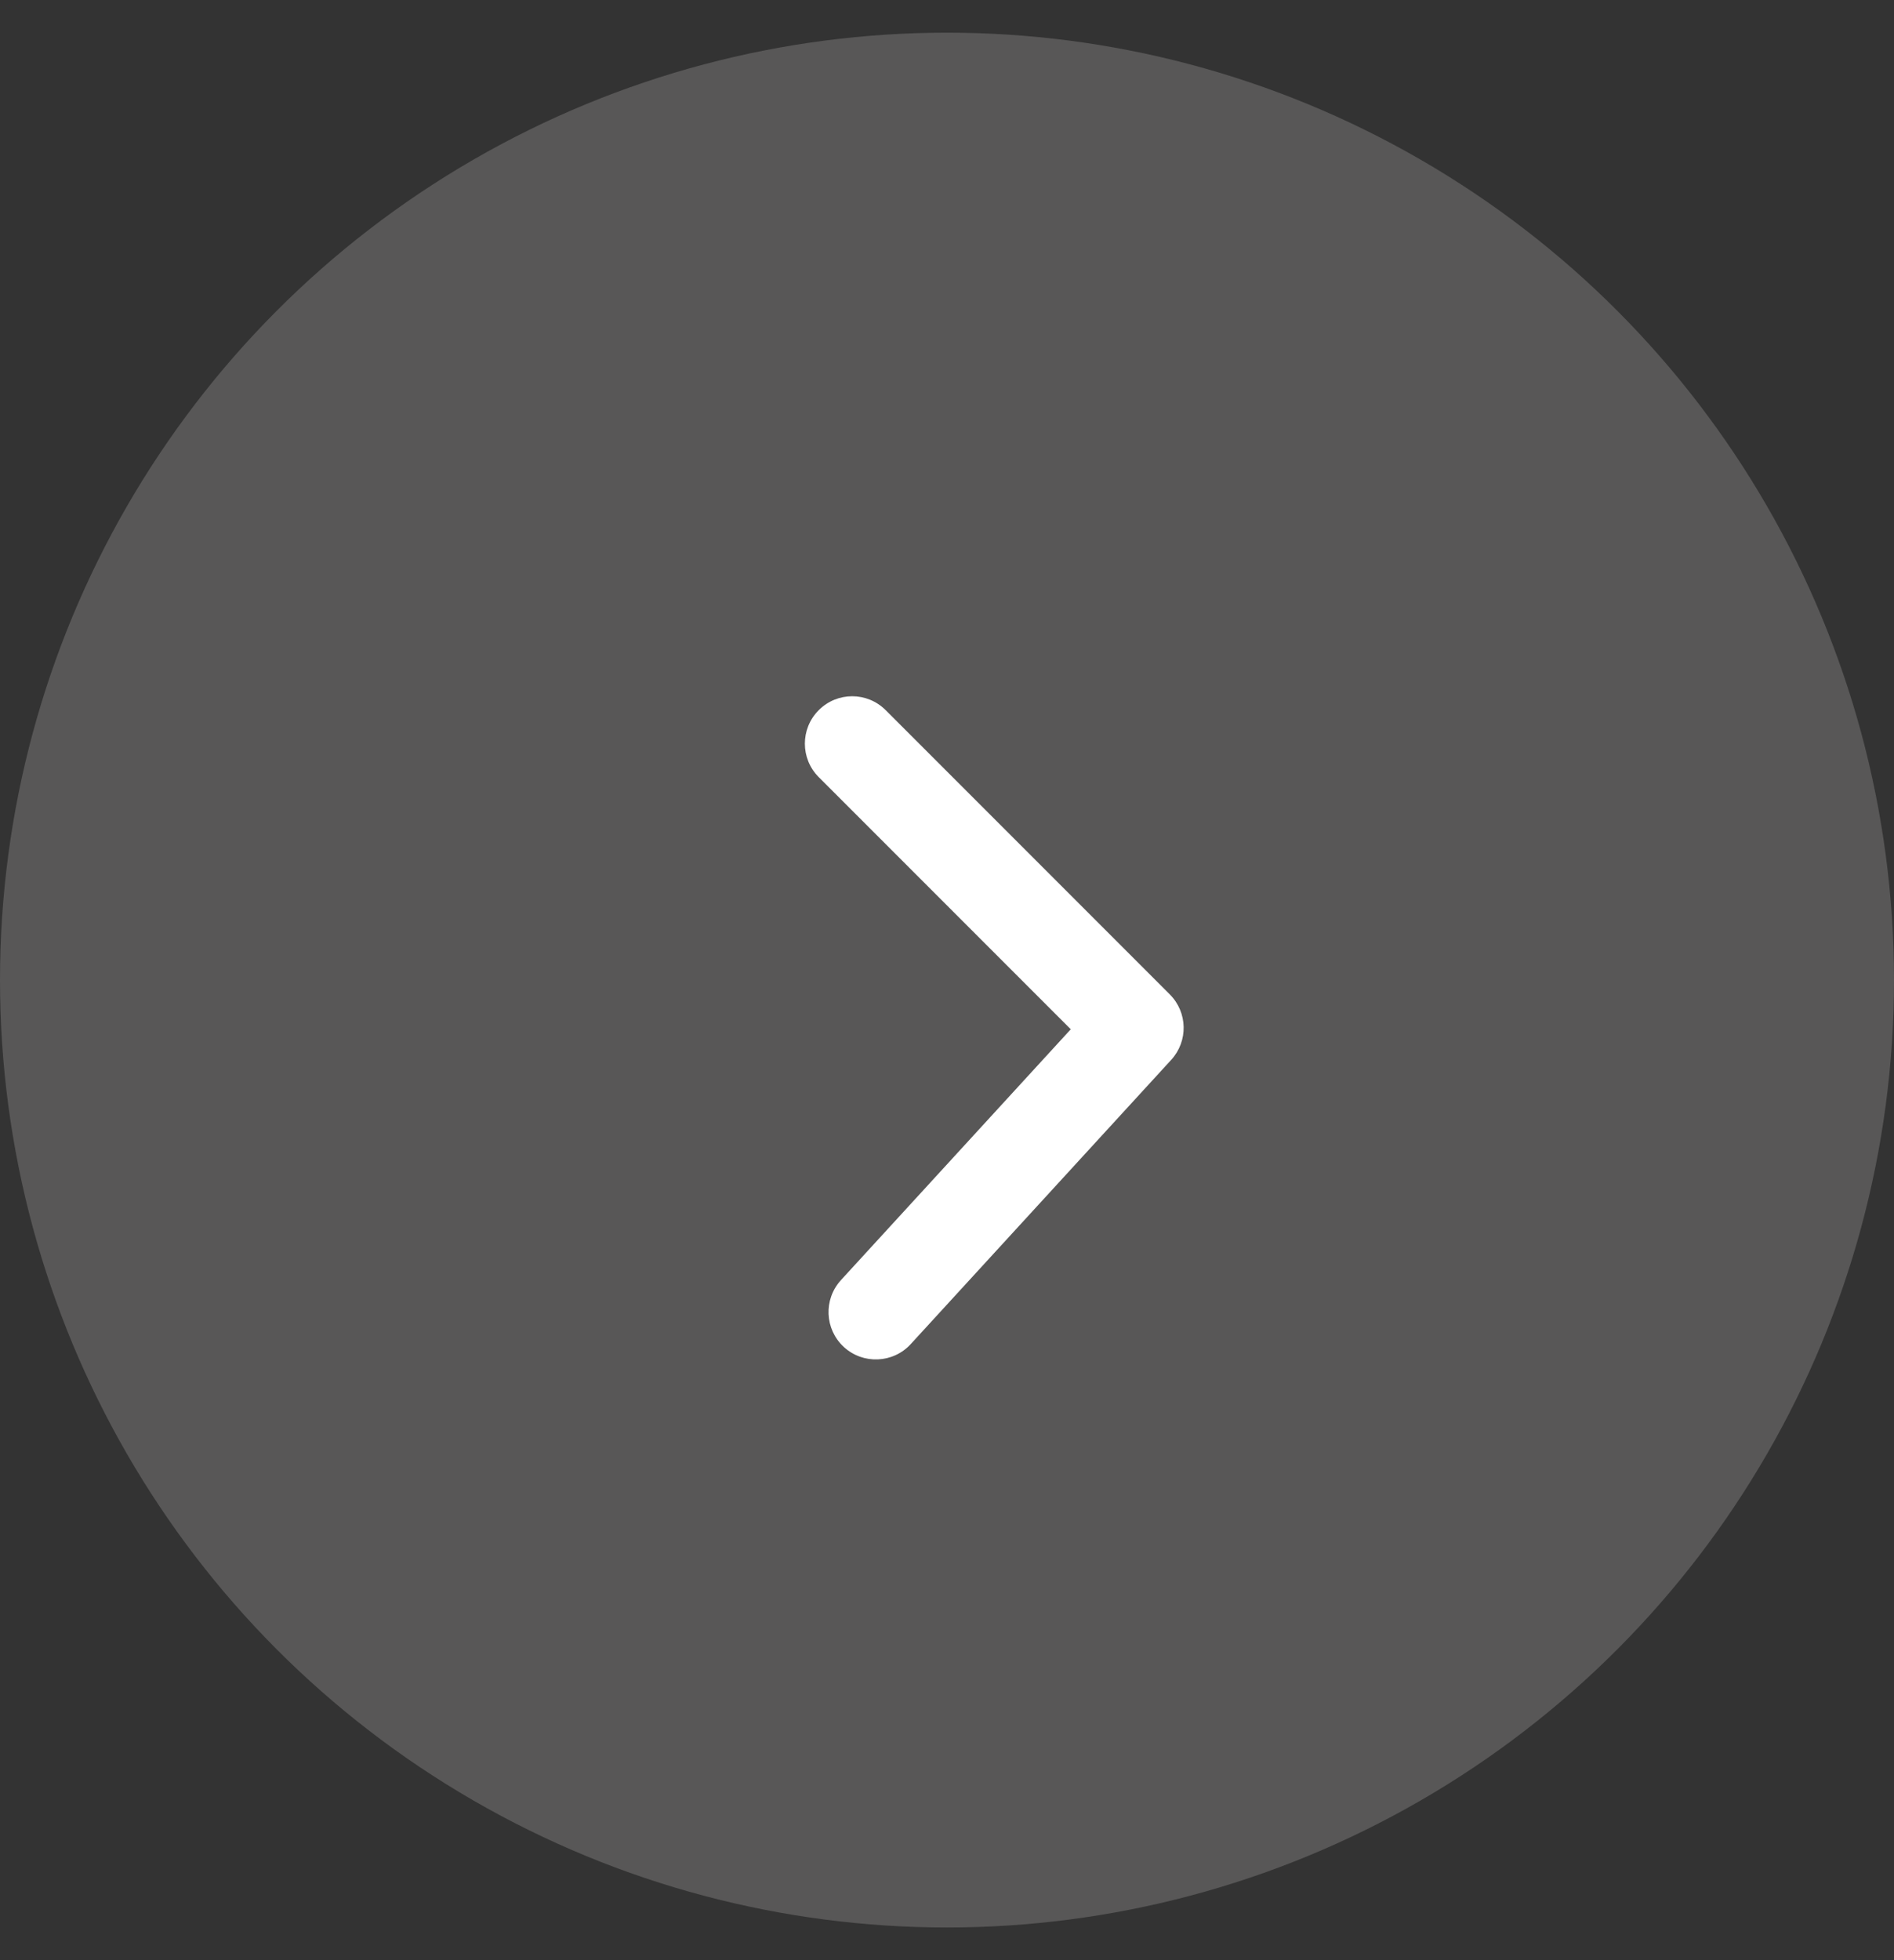 <svg width="29" height="30" viewBox="0 0 29 30" fill="none" xmlns="http://www.w3.org/2000/svg">
<rect x="0" y="0" width="29" height="30" fill="#333333" stroke="none"/>
<circle cx="14.5" cy="15" r="14.5" fill="#AEABAB" fill-opacity="0.3"/>
<path d="M12.536 11.894C12.253 11.611 12.253 11.152 12.536 10.869C12.819 10.585 13.278 10.585 13.561 10.869L17.911 15.219C18.186 15.493 18.195 15.935 17.933 16.221L13.945 20.571C13.675 20.866 13.216 20.886 12.921 20.616C12.626 20.345 12.606 19.887 12.877 19.591L16.395 15.753L12.536 11.894Z" fill="white"/>
</svg>
